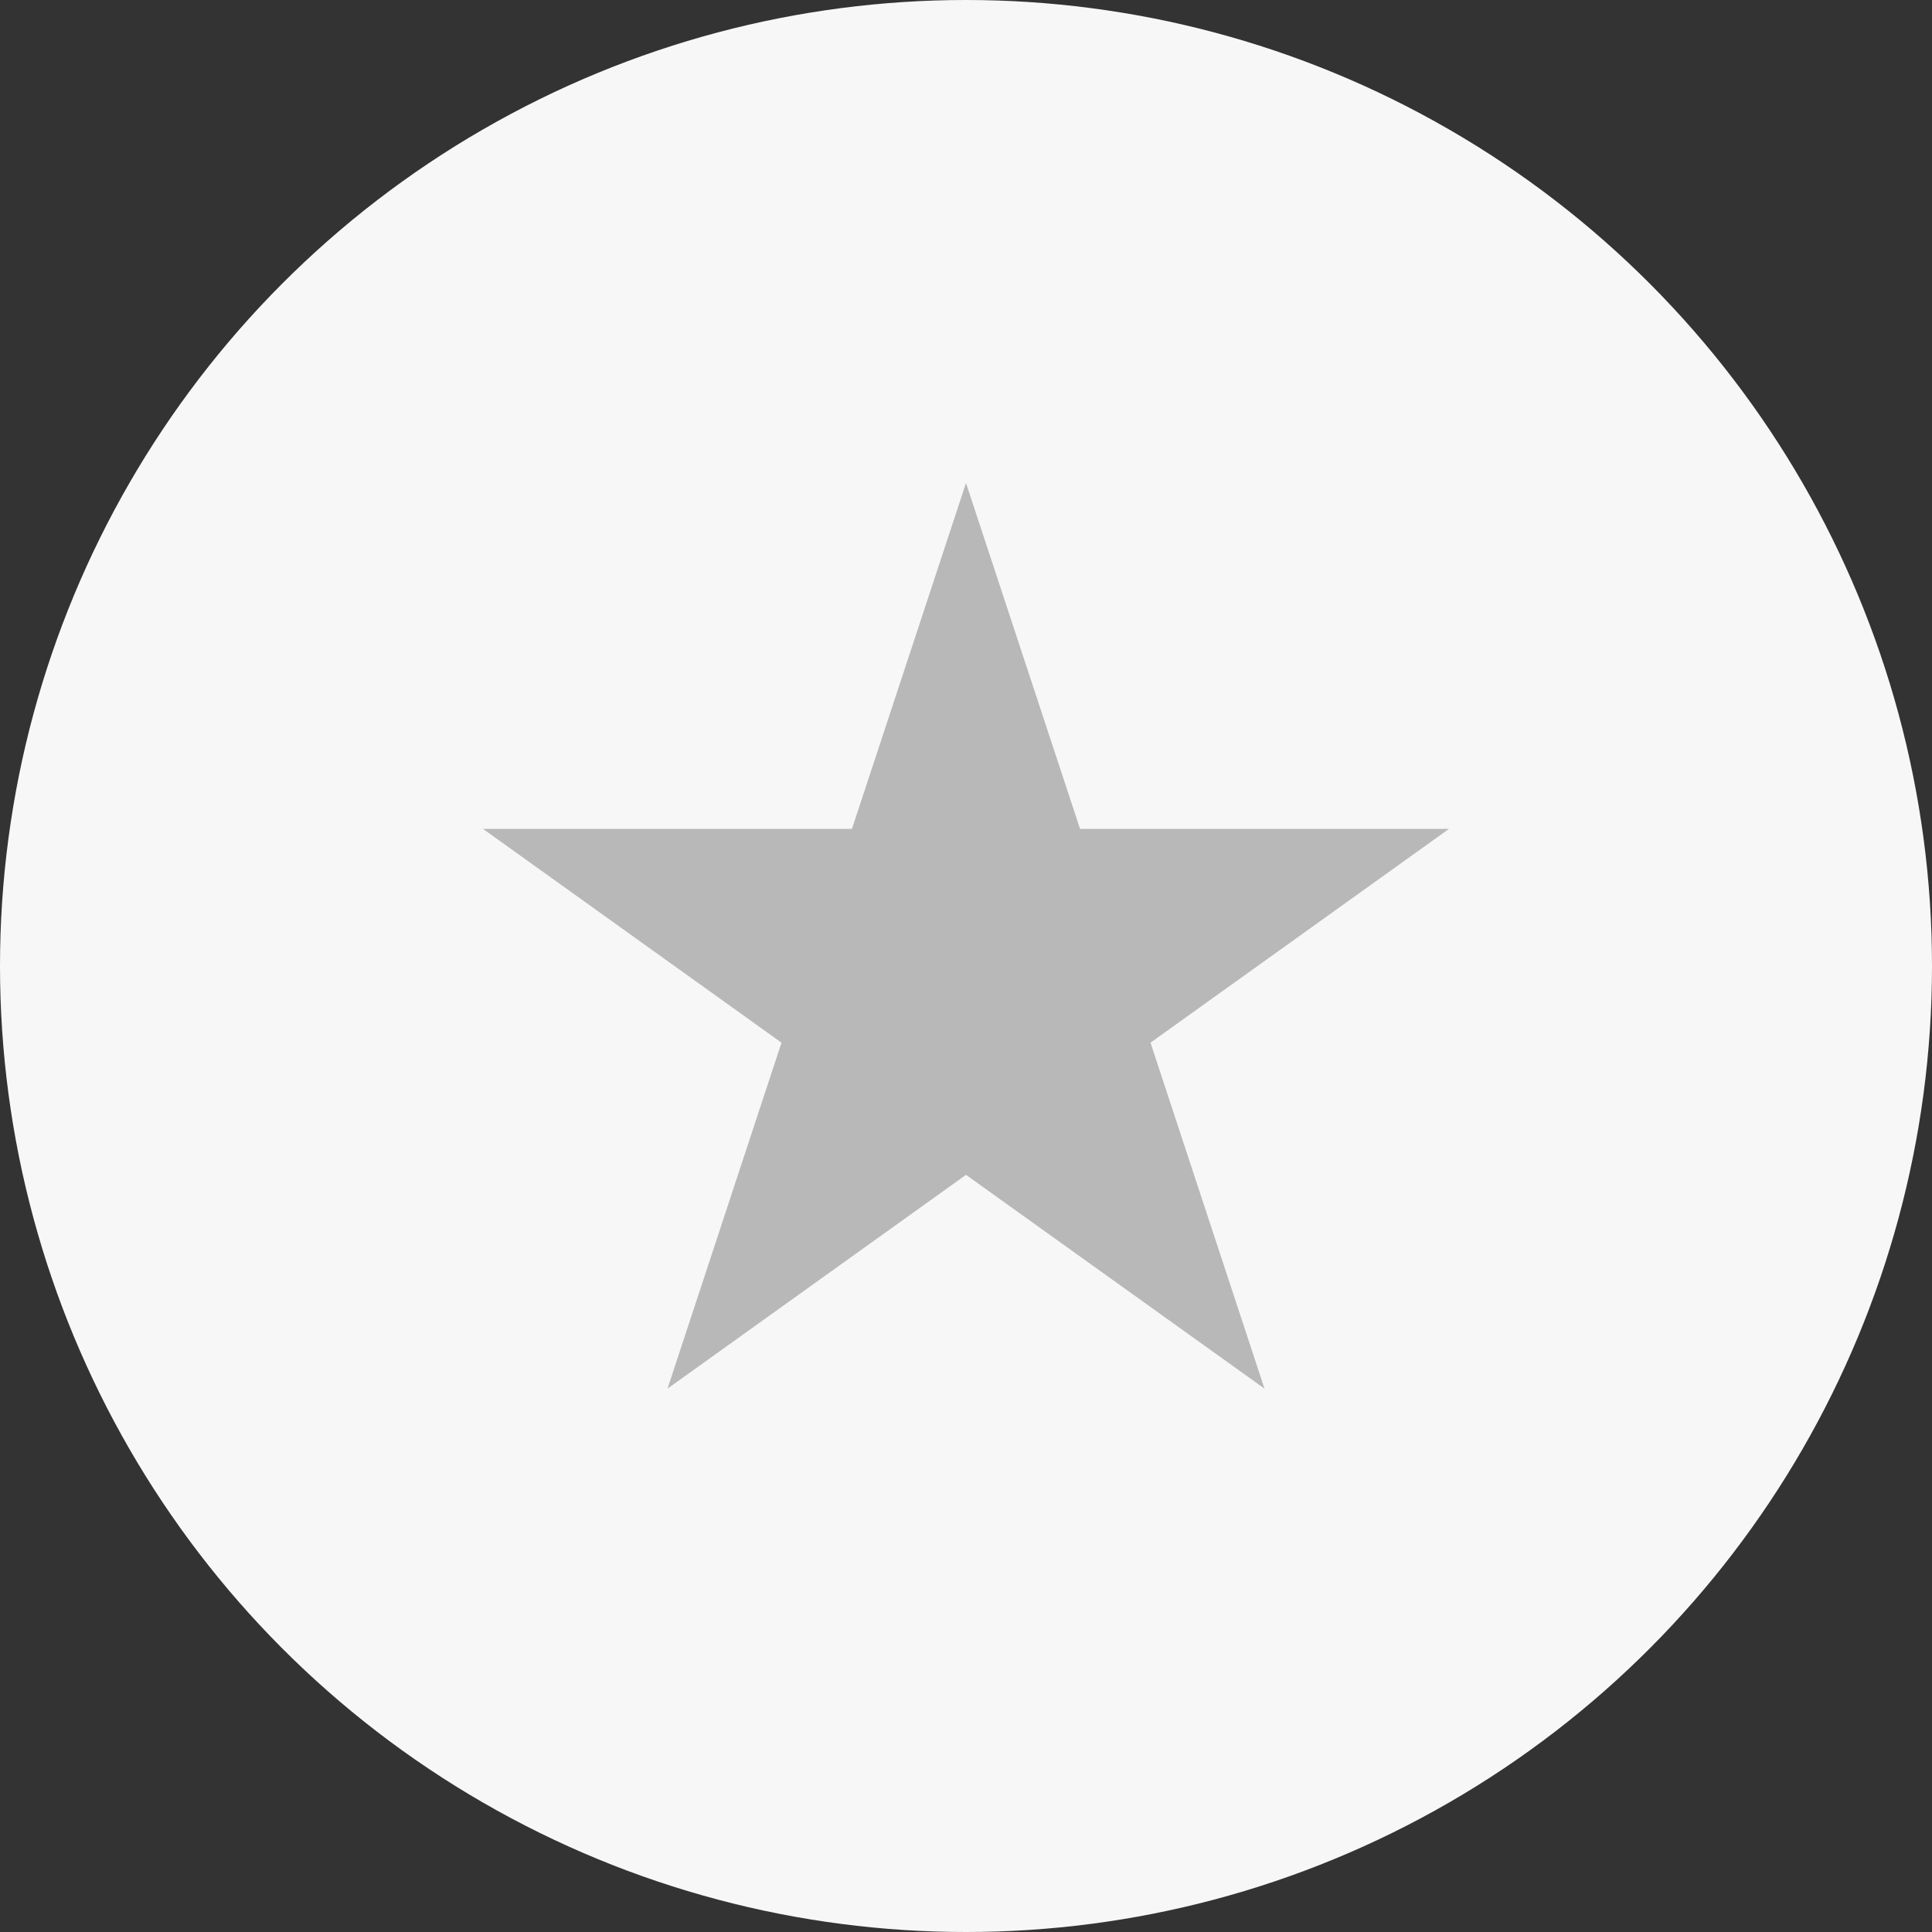 <svg width="32" height="32" viewBox="0 0 32 32" fill="none" xmlns="http://www.w3.org/2000/svg">
<rect x="0" y="0" width="32" height="32" fill="#333333" stroke="none"/>
<circle cx="16" cy="16" r="16" fill="#F7F7F7"/>
<path d="M16 8L17.889 13.729H24L19.056 17.27L20.944 23L16 19.459L11.056 23L12.944 17.27L8 13.729H14.111L16 8Z" fill="#B8B8B8"/>
</svg>
